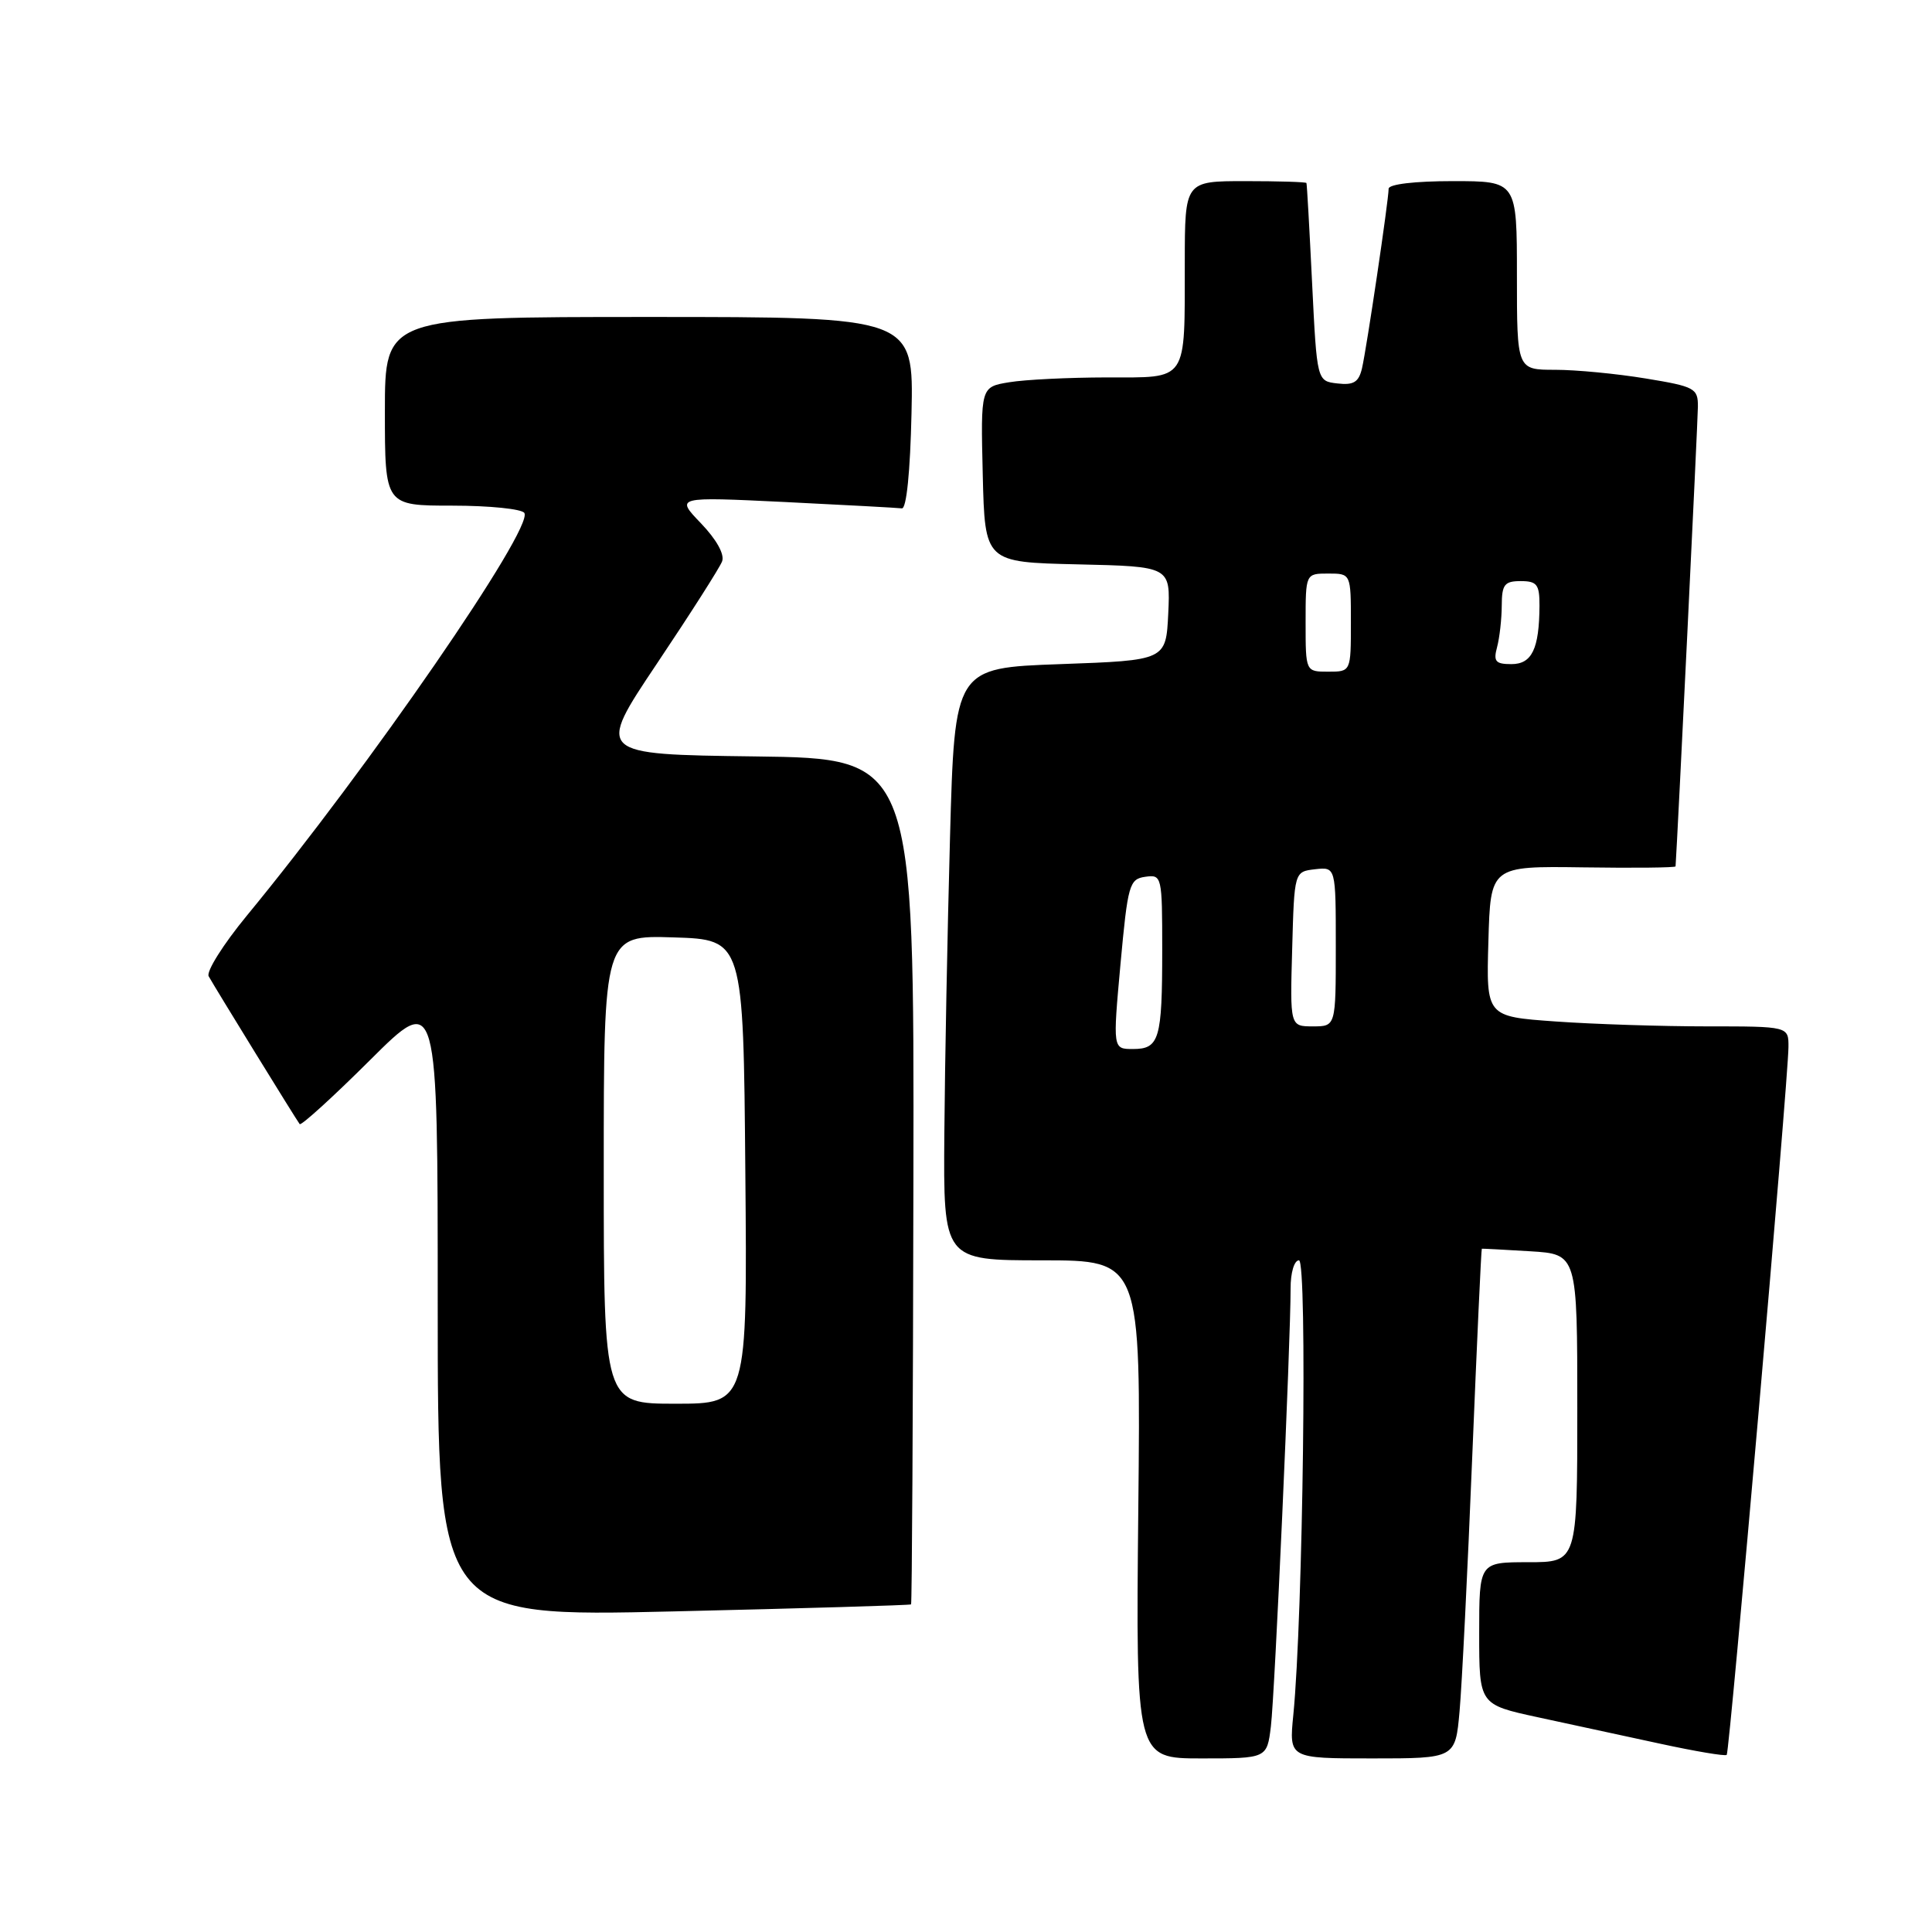 <?xml version="1.0" encoding="UTF-8" standalone="no"?>
<!DOCTYPE svg PUBLIC "-//W3C//DTD SVG 1.1//EN" "http://www.w3.org/Graphics/SVG/1.1/DTD/svg11.dtd" >
<svg xmlns="http://www.w3.org/2000/svg" xmlns:xlink="http://www.w3.org/1999/xlink" version="1.1" viewBox="0 0 256 256">
 <g >
 <path fill="currentColor"
d=" M 168.40 228.75 C 168.92 224.47 171.02 177.72 171.01 170.75 C 171.00 168.65 171.49 167.00 172.12 167.00 C 173.25 167.00 172.66 214.24 171.37 227.25 C 170.80 233.00 170.80 233.00 181.82 233.00 C 192.84 233.00 192.84 233.00 193.40 226.75 C 193.71 223.31 194.47 208.12 195.08 193.00 C 195.70 177.88 196.27 165.48 196.35 165.46 C 196.43 165.44 199.31 165.59 202.75 165.80 C 209.00 166.18 209.00 166.18 209.00 186.59 C 209.00 207.00 209.00 207.00 202.50 207.00 C 196.00 207.00 196.00 207.00 196.00 216.43 C 196.00 225.86 196.00 225.86 203.75 227.54 C 208.01 228.46 215.31 230.04 219.98 231.05 C 224.64 232.06 228.61 232.73 228.80 232.53 C 229.18 232.15 236.95 143.14 236.98 138.75 C 237.00 136.00 237.00 136.00 226.15 136.00 C 220.19 136.00 211.17 135.71 206.12 135.35 C 196.93 134.70 196.93 134.70 197.22 124.73 C 197.50 114.76 197.50 114.76 209.75 114.93 C 216.49 115.03 222.01 114.97 222.02 114.80 C 222.26 111.52 224.97 55.74 224.98 53.90 C 225.00 51.45 224.58 51.22 218.06 50.15 C 214.24 49.52 208.84 49.00 206.06 49.00 C 201.00 49.00 201.00 49.00 201.00 36.50 C 201.00 24.00 201.00 24.00 192.50 24.00 C 187.46 24.00 184.00 24.41 184.00 25.01 C 184.00 26.52 181.09 46.15 180.47 48.81 C 180.04 50.64 179.36 51.06 177.22 50.81 C 174.50 50.50 174.50 50.50 173.86 37.50 C 173.51 30.35 173.18 24.39 173.11 24.25 C 173.05 24.11 169.40 24.00 165.00 24.00 C 157.00 24.00 157.00 24.00 156.99 34.75 C 156.97 50.80 157.51 50.00 146.63 50.01 C 141.61 50.02 135.80 50.30 133.72 50.65 C 129.94 51.27 129.94 51.27 130.22 62.89 C 130.50 74.50 130.50 74.50 142.80 74.78 C 155.09 75.06 155.09 75.06 154.80 81.28 C 154.50 87.50 154.50 87.50 140.50 88.00 C 126.50 88.50 126.50 88.50 125.88 111.00 C 125.54 123.38 125.20 141.04 125.13 150.25 C 125.00 167.00 125.00 167.00 138.08 167.00 C 151.17 167.00 151.17 167.00 150.83 200.00 C 150.50 233.00 150.50 233.00 159.19 233.00 C 167.88 233.00 167.88 233.00 168.40 228.75 Z  M 120.72 212.59 C 120.84 212.48 120.98 187.22 121.03 156.45 C 121.13 100.50 121.13 100.50 100.06 100.23 C 78.99 99.96 78.99 99.96 87.04 87.94 C 91.47 81.33 95.36 75.23 95.68 74.39 C 96.04 73.46 94.94 71.49 92.88 69.34 C 89.50 65.82 89.50 65.82 104.00 66.52 C 111.97 66.91 118.95 67.29 119.50 67.36 C 120.11 67.45 120.61 62.52 120.78 54.75 C 121.06 42.00 121.06 42.00 86.03 42.00 C 51.00 42.00 51.00 42.00 51.00 54.50 C 51.00 67.00 51.00 67.00 59.94 67.00 C 64.86 67.00 69.15 67.44 69.48 67.97 C 70.73 69.99 48.87 101.71 32.68 121.36 C 29.57 125.14 27.31 128.74 27.65 129.36 C 28.51 130.91 39.27 148.39 39.71 148.95 C 39.90 149.19 44.10 145.38 49.03 140.47 C 58.00 131.54 58.00 131.54 58.00 172.90 C 58.00 214.25 58.00 214.25 89.25 213.52 C 106.44 213.12 120.60 212.70 120.72 212.59 Z  M 148.47 127.75 C 149.44 117.21 149.64 116.48 151.75 116.18 C 153.95 115.87 154.00 116.06 154.00 125.85 C 154.00 137.73 153.62 139.00 150.12 139.00 C 147.45 139.00 147.45 139.00 148.47 127.75 Z  M 171.22 125.75 C 171.50 115.50 171.50 115.50 174.25 115.18 C 177.00 114.87 177.00 114.87 177.00 125.43 C 177.00 136.00 177.00 136.00 173.97 136.00 C 170.93 136.00 170.93 136.00 171.22 125.75 Z  M 173.00 82.50 C 173.00 76.00 173.00 76.00 176.00 76.00 C 179.00 76.00 179.00 76.00 179.00 82.50 C 179.00 89.00 179.00 89.00 176.00 89.00 C 173.00 89.00 173.00 89.00 173.00 82.50 Z  M 198.37 85.75 C 198.70 84.51 198.98 82.04 198.99 80.25 C 199.00 77.45 199.35 77.00 201.50 77.00 C 203.66 77.00 204.00 77.45 203.99 80.25 C 203.96 85.98 202.99 88.00 200.27 88.00 C 198.16 88.00 197.86 87.64 198.37 85.75 Z  M 80.00 154.96 C 80.00 123.92 80.00 123.92 89.25 124.21 C 98.50 124.50 98.50 124.50 98.76 155.25 C 99.03 186.00 99.03 186.00 89.51 186.00 C 80.00 186.00 80.00 186.00 80.00 154.96 Z "/>
</g>
</svg>